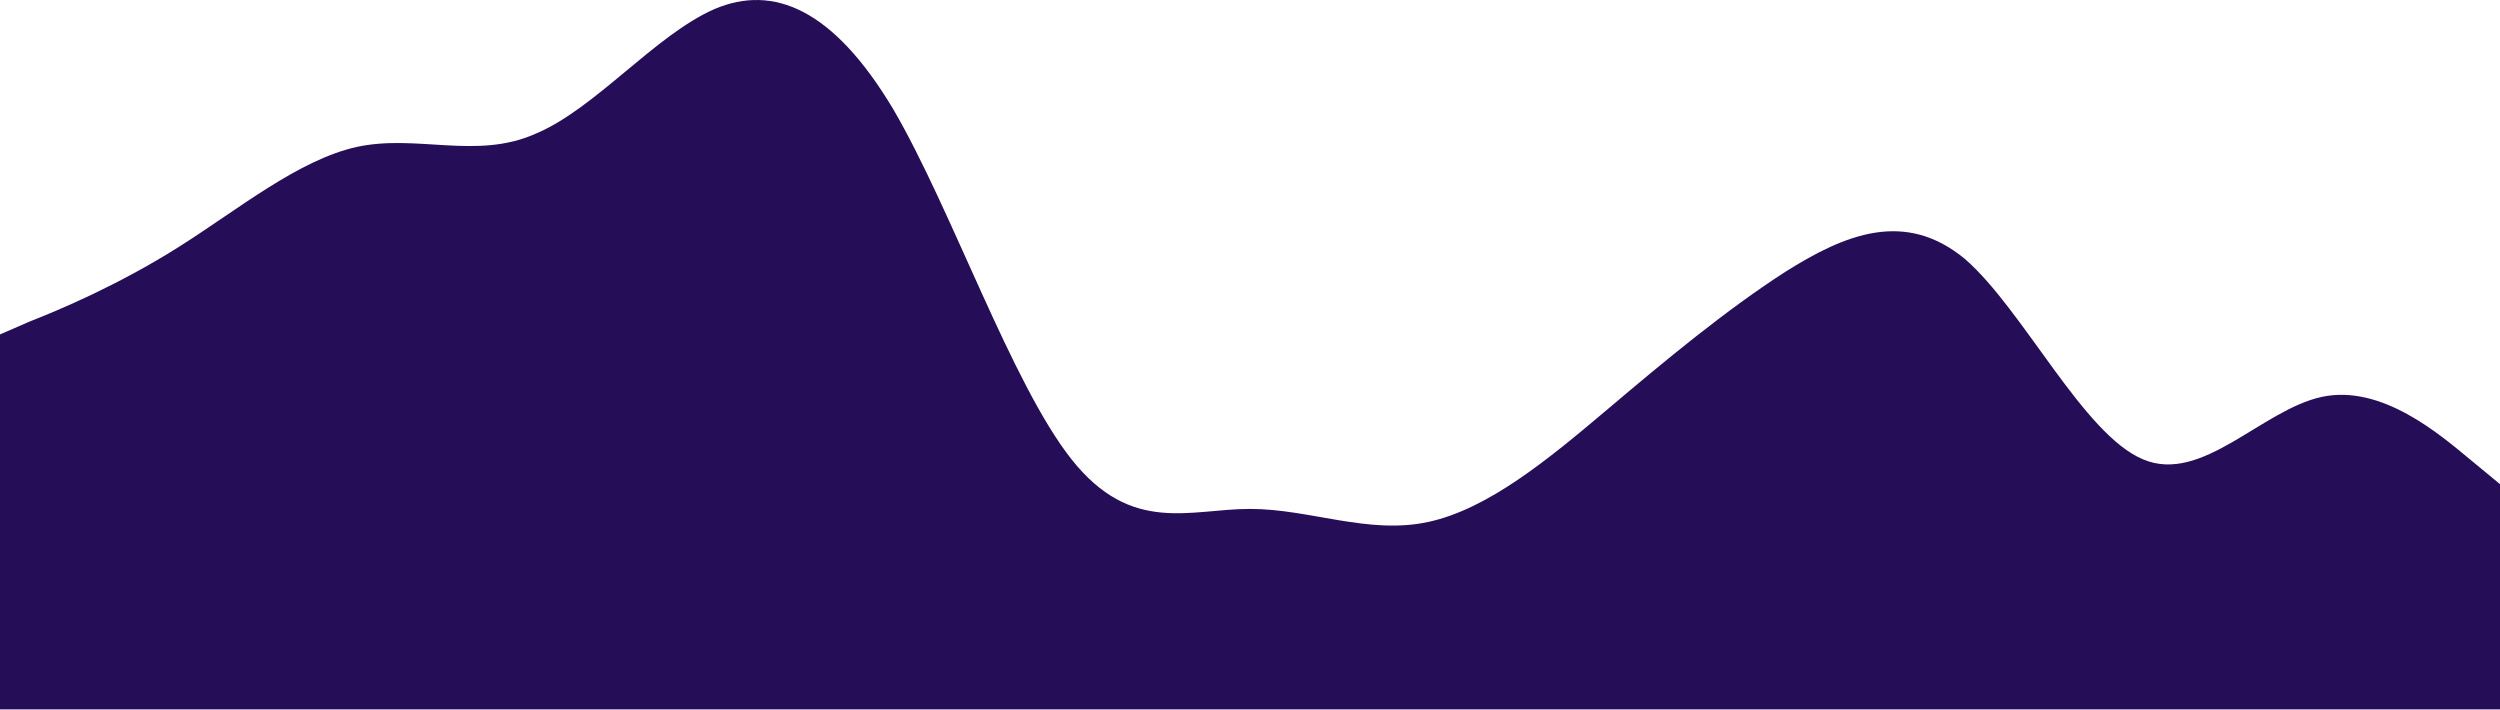 <svg width="1920" height="545" viewBox="0 0 1920 545" fill="none" xmlns="http://www.w3.org/2000/svg">
<path fill-rule="evenodd" clip-rule="evenodd" d="M0 256.84L23 246.84C46 237.84 91 218.84 137 189.84C183 160.84 229 122.84 274 112.84C320 102.84 366 122.84 411 102.84C457 83.84 503 26.84 549 6.84C594 -12.16 640 6.84 686 83.84C731 160.84 777 294.84 823 352.84C869 410.84 914 390.84 960 390.84C1006 390.84 1051 410.84 1097 400.84C1143 390.84 1189 352.84 1234 314.84C1280 275.84 1326 237.84 1371 208.84C1417 179.84 1463 160.84 1509 198.84C1554 237.84 1600 333.84 1646 352.84C1691 371.84 1737 314.84 1783 304.84C1829 294.84 1874 333.84 1897 352.84L1920 371.84V544.84H1897C1874 544.84 1829 544.84 1783 544.84C1737 544.84 1691 544.84 1646 544.84C1600 544.84 1554 544.84 1509 544.84C1463 544.84 1417 544.84 1371 544.84C1326 544.84 1280 544.84 1234 544.84C1189 544.84 1143 544.84 1097 544.84C1051 544.84 1006 544.84 960 544.84C914 544.84 869 544.84 823 544.84C777 544.84 731 544.84 686 544.84C640 544.84 594 544.84 549 544.84C503 544.84 457 544.84 411 544.84C366 544.84 320 544.84 274 544.84C229 544.84 183 544.84 137 544.84C91 544.84 46 544.84 23 544.84H0V256.84Z" fill="rgb(37, 13, 87)"/>
</svg>
